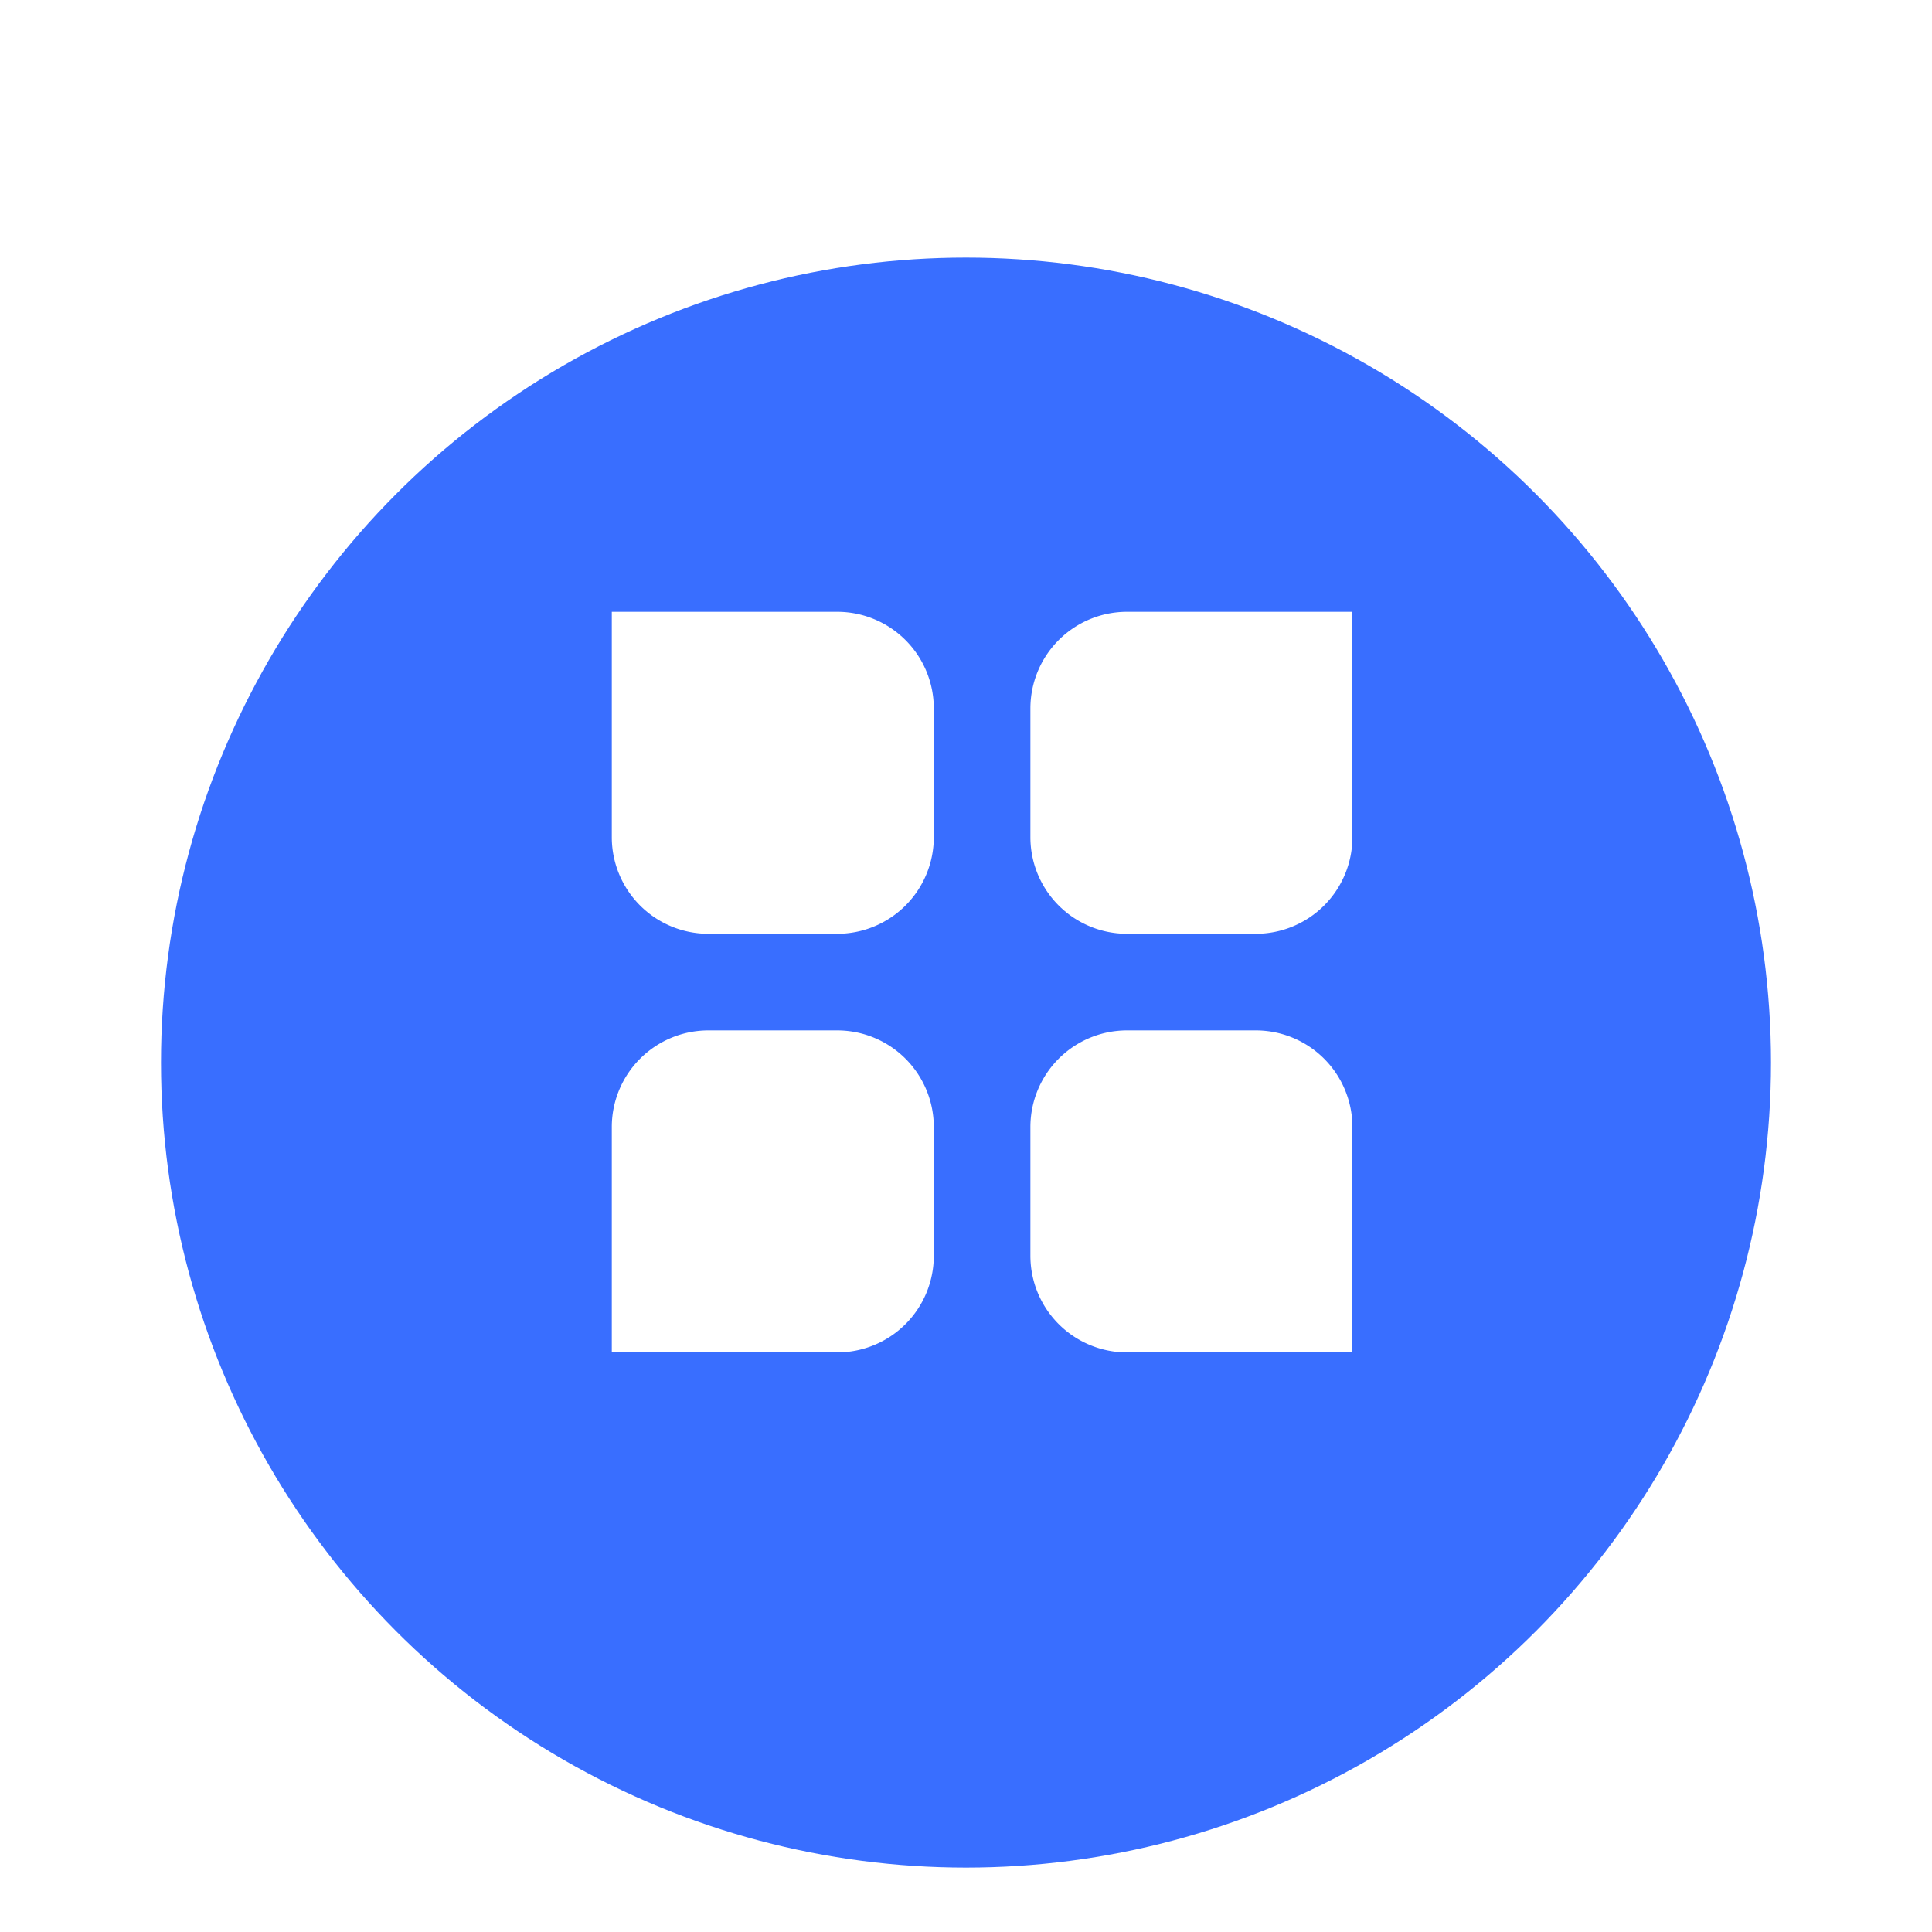 <svg xmlns="http://www.w3.org/2000/svg" xmlns:xlink="http://www.w3.org/1999/xlink" width="65" height="65" viewBox="0 0 60 60"><defs><filter id="a" x="0" y="0" width="60" height="60" filterUnits="userSpaceOnUse"><feOffset dy="3" input="SourceAlpha"/><feGaussianBlur stdDeviation="3" result="b"/><feFlood flood-opacity="0.161"/><feComposite operator="in" in2="b"/><feComposite in="SourceGraphic"/></filter></defs><g transform="translate(-160 -670)"><g transform="matrix(1, 0, 0, 1, 156, 669)" filter="url(#a)"><circle cx="25" cy="25" r="25" transform="translate(9 6)" fill="#396eff"/></g><path d="M0,0H7a3,3,0,0,1,3,3V7a3,3,0,0,1-3,3H3A3,3,0,0,1,0,7V0A0,0,0,0,1,0,0Z" transform="translate(179 689)" fill="#fff"/><path d="M3,0H7a3,3,0,0,1,3,3V7a3,3,0,0,1-3,3H0a0,0,0,0,1,0,0V3A3,3,0,0,1,3,0Z" transform="translate(179 702)" fill="#fff"/><path d="M3,0h7a0,0,0,0,1,0,0V7a3,3,0,0,1-3,3H3A3,3,0,0,1,0,7V3A3,3,0,0,1,3,0Z" transform="translate(192 689)" fill="#fff"/><path d="M3,0H7a3,3,0,0,1,3,3v7a0,0,0,0,1,0,0H3A3,3,0,0,1,0,7V3A3,3,0,0,1,3,0Z" transform="translate(192 702)" fill="#fff"/></g></svg>